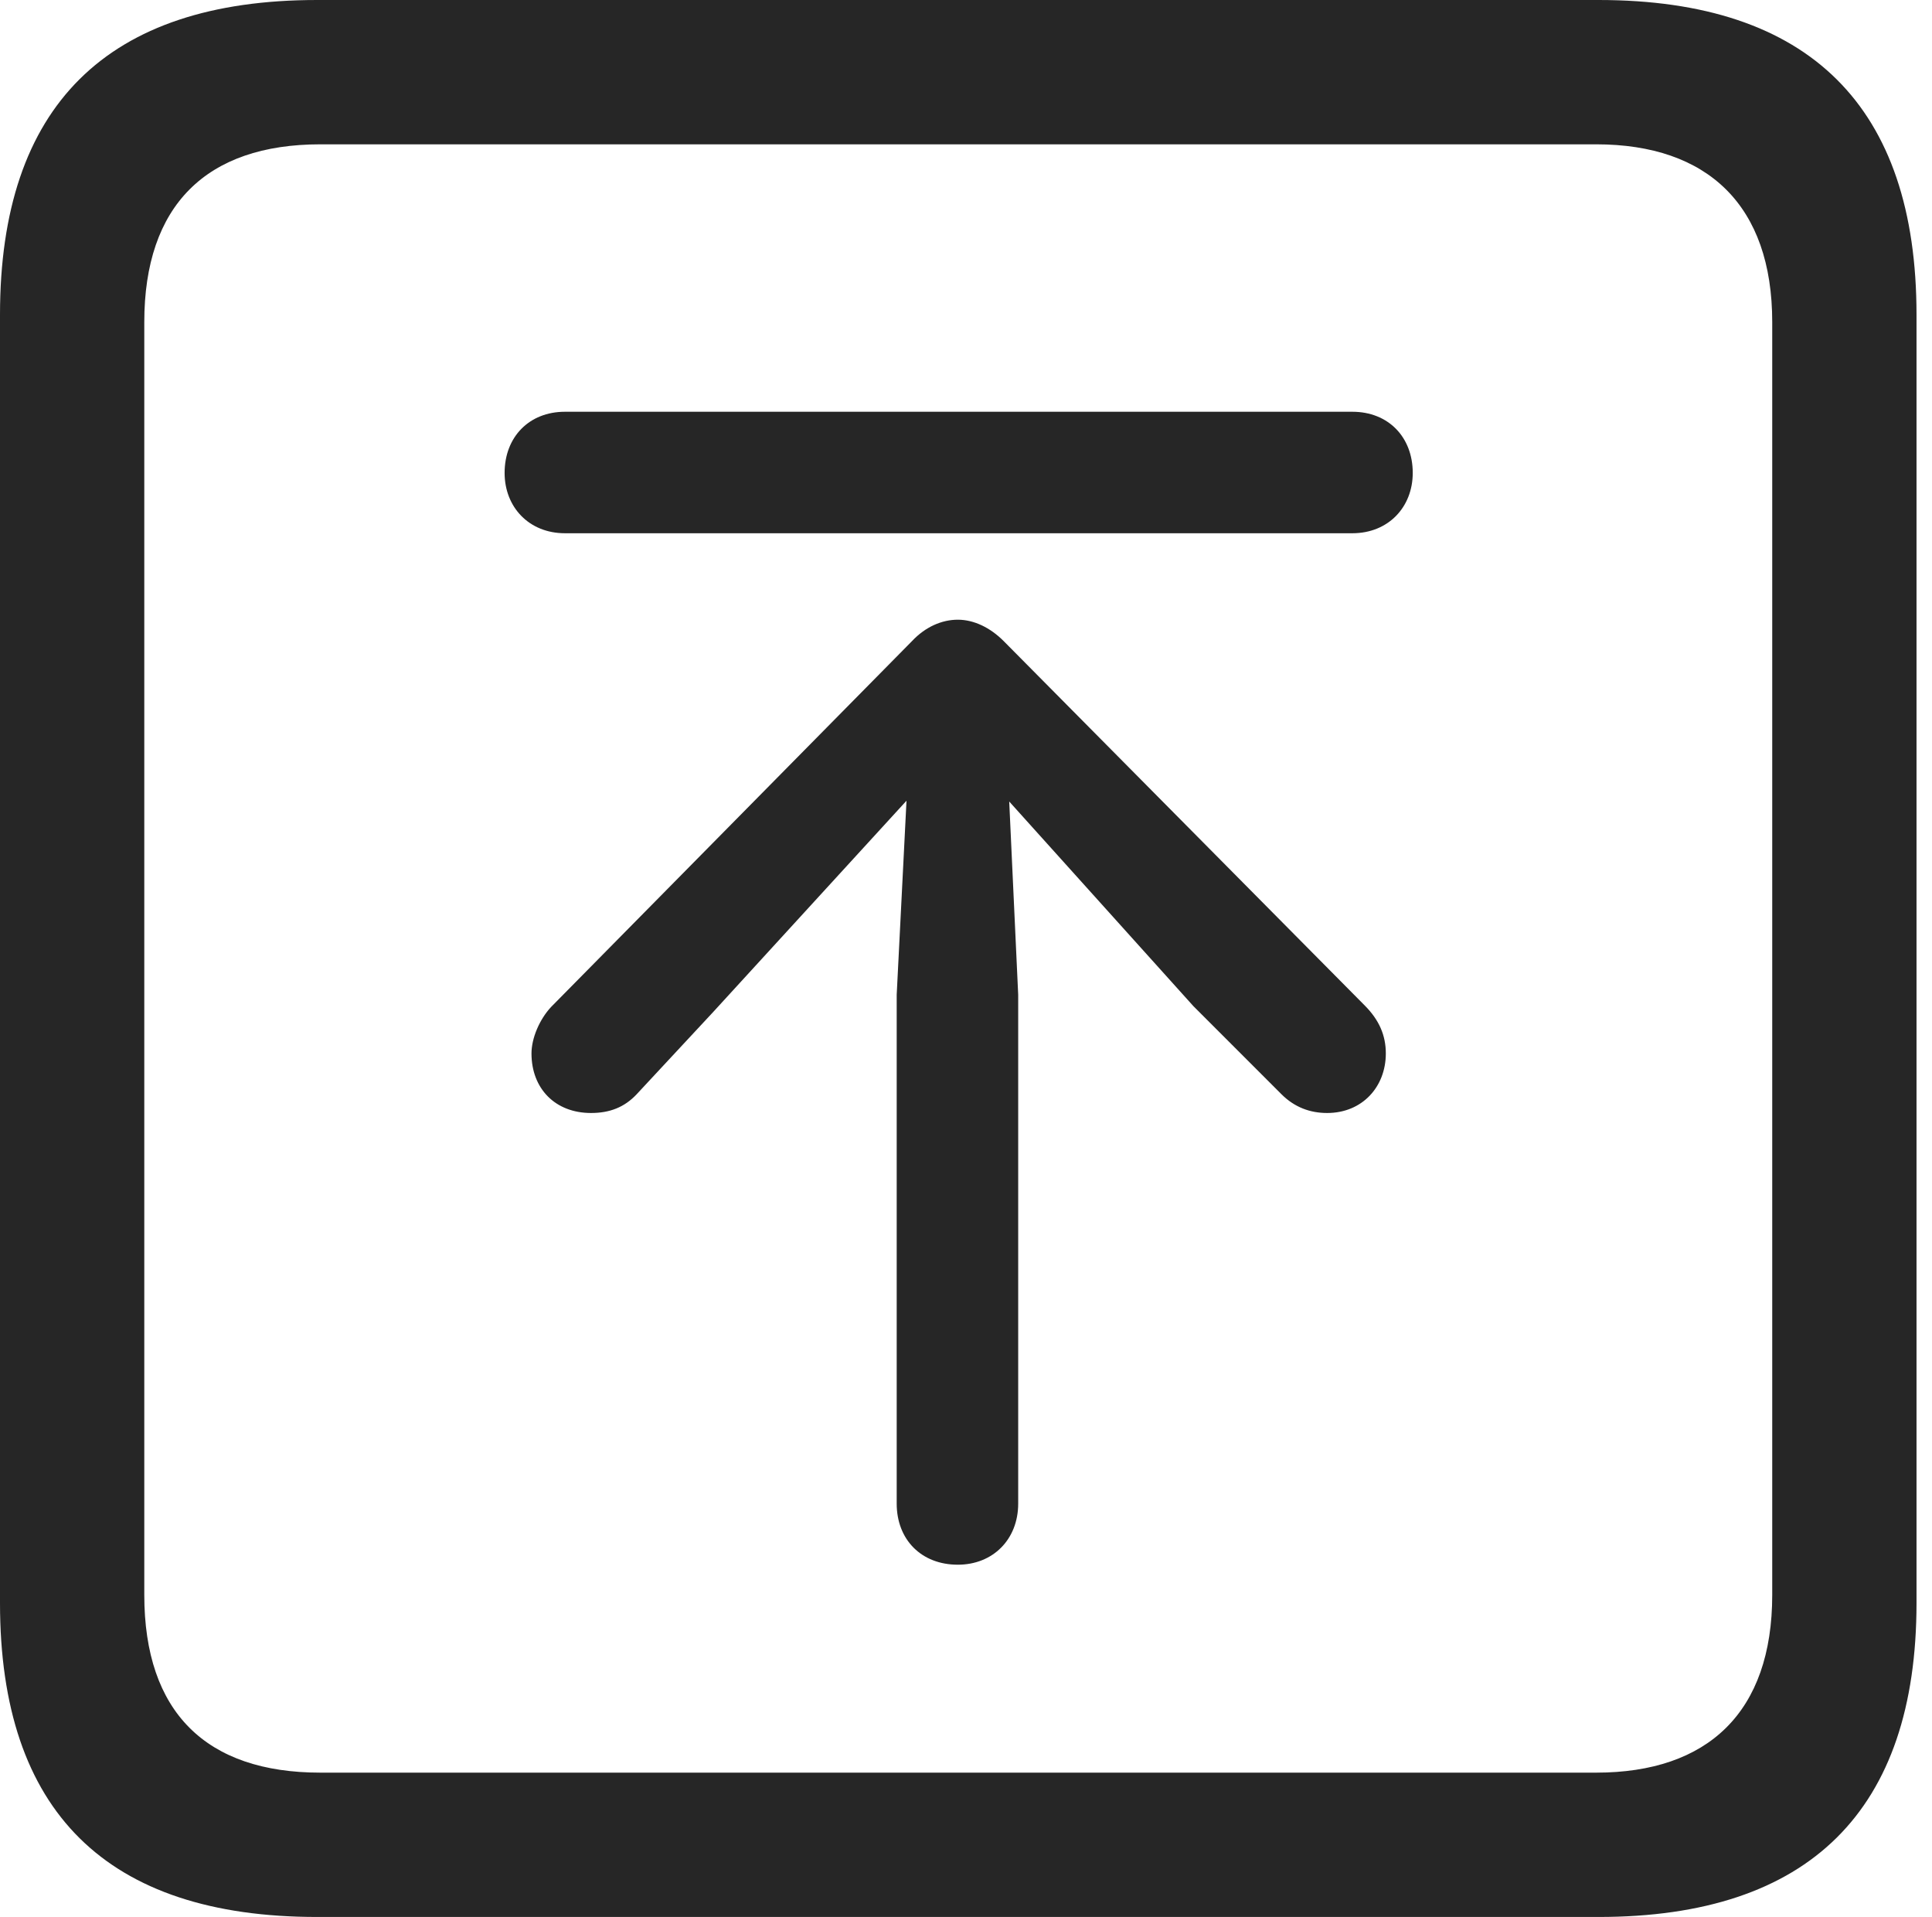 <?xml version="1.0" encoding="UTF-8"?>
<!--Generator: Apple Native CoreSVG 326-->
<!DOCTYPE svg
PUBLIC "-//W3C//DTD SVG 1.1//EN"
       "http://www.w3.org/Graphics/SVG/1.1/DTD/svg11.dtd">
<svg version="1.1" xmlns="http://www.w3.org/2000/svg" xmlns:xlink="http://www.w3.org/1999/xlink" viewBox="0 0 46.289 45.918">
 <g>
  <rect height="45.918" opacity="0" width="46.289" x="0" y="0"/>
  <path d="M7.598 45.918L38.301 45.918C43.359 45.918 45.918 43.359 45.918 38.398L45.918 7.539C45.918 2.559 43.359 0 38.301 0L7.598 0C2.559 0 0 2.539 0 7.539L0 38.398C0 43.398 2.559 45.918 7.598 45.918ZM7.676 42.461C4.941 42.461 3.457 41.016 3.457 38.203L3.457 7.715C3.457 4.922 4.941 3.457 7.676 3.457L38.242 3.457C40.918 3.457 42.461 4.922 42.461 7.715L42.461 38.203C42.461 41.016 40.918 42.461 38.242 42.461Z" fill="black" fill-opacity="0.85"/>
  <path d="M22.949 37.48C23.789 37.48 24.395 36.875 24.395 36.016L24.395 23.828L24.18 19.199L28.594 24.102L30.703 26.211C31.016 26.523 31.387 26.66 31.797 26.66C32.637 26.66 33.203 26.035 33.203 25.234C33.203 24.805 33.047 24.434 32.695 24.082L24.043 15.352C23.73 15.039 23.34 14.844 22.949 14.844C22.559 14.844 22.168 15.02 21.855 15.352L13.203 24.121C12.93 24.414 12.734 24.863 12.734 25.234C12.734 26.074 13.301 26.66 14.16 26.66C14.609 26.66 14.961 26.523 15.254 26.211L17.09 24.238L21.719 19.18L21.484 23.828L21.484 36.016C21.484 36.875 22.07 37.48 22.949 37.48ZM13.535 12.773L32.402 12.773C33.262 12.773 33.848 12.148 33.848 11.328C33.848 10.469 33.262 9.863 32.402 9.863L13.535 9.863C12.676 9.863 12.09 10.469 12.09 11.328C12.09 12.148 12.676 12.773 13.535 12.773Z" fill="black" fill-opacity="0.85"/>
 </g>
</svg>
